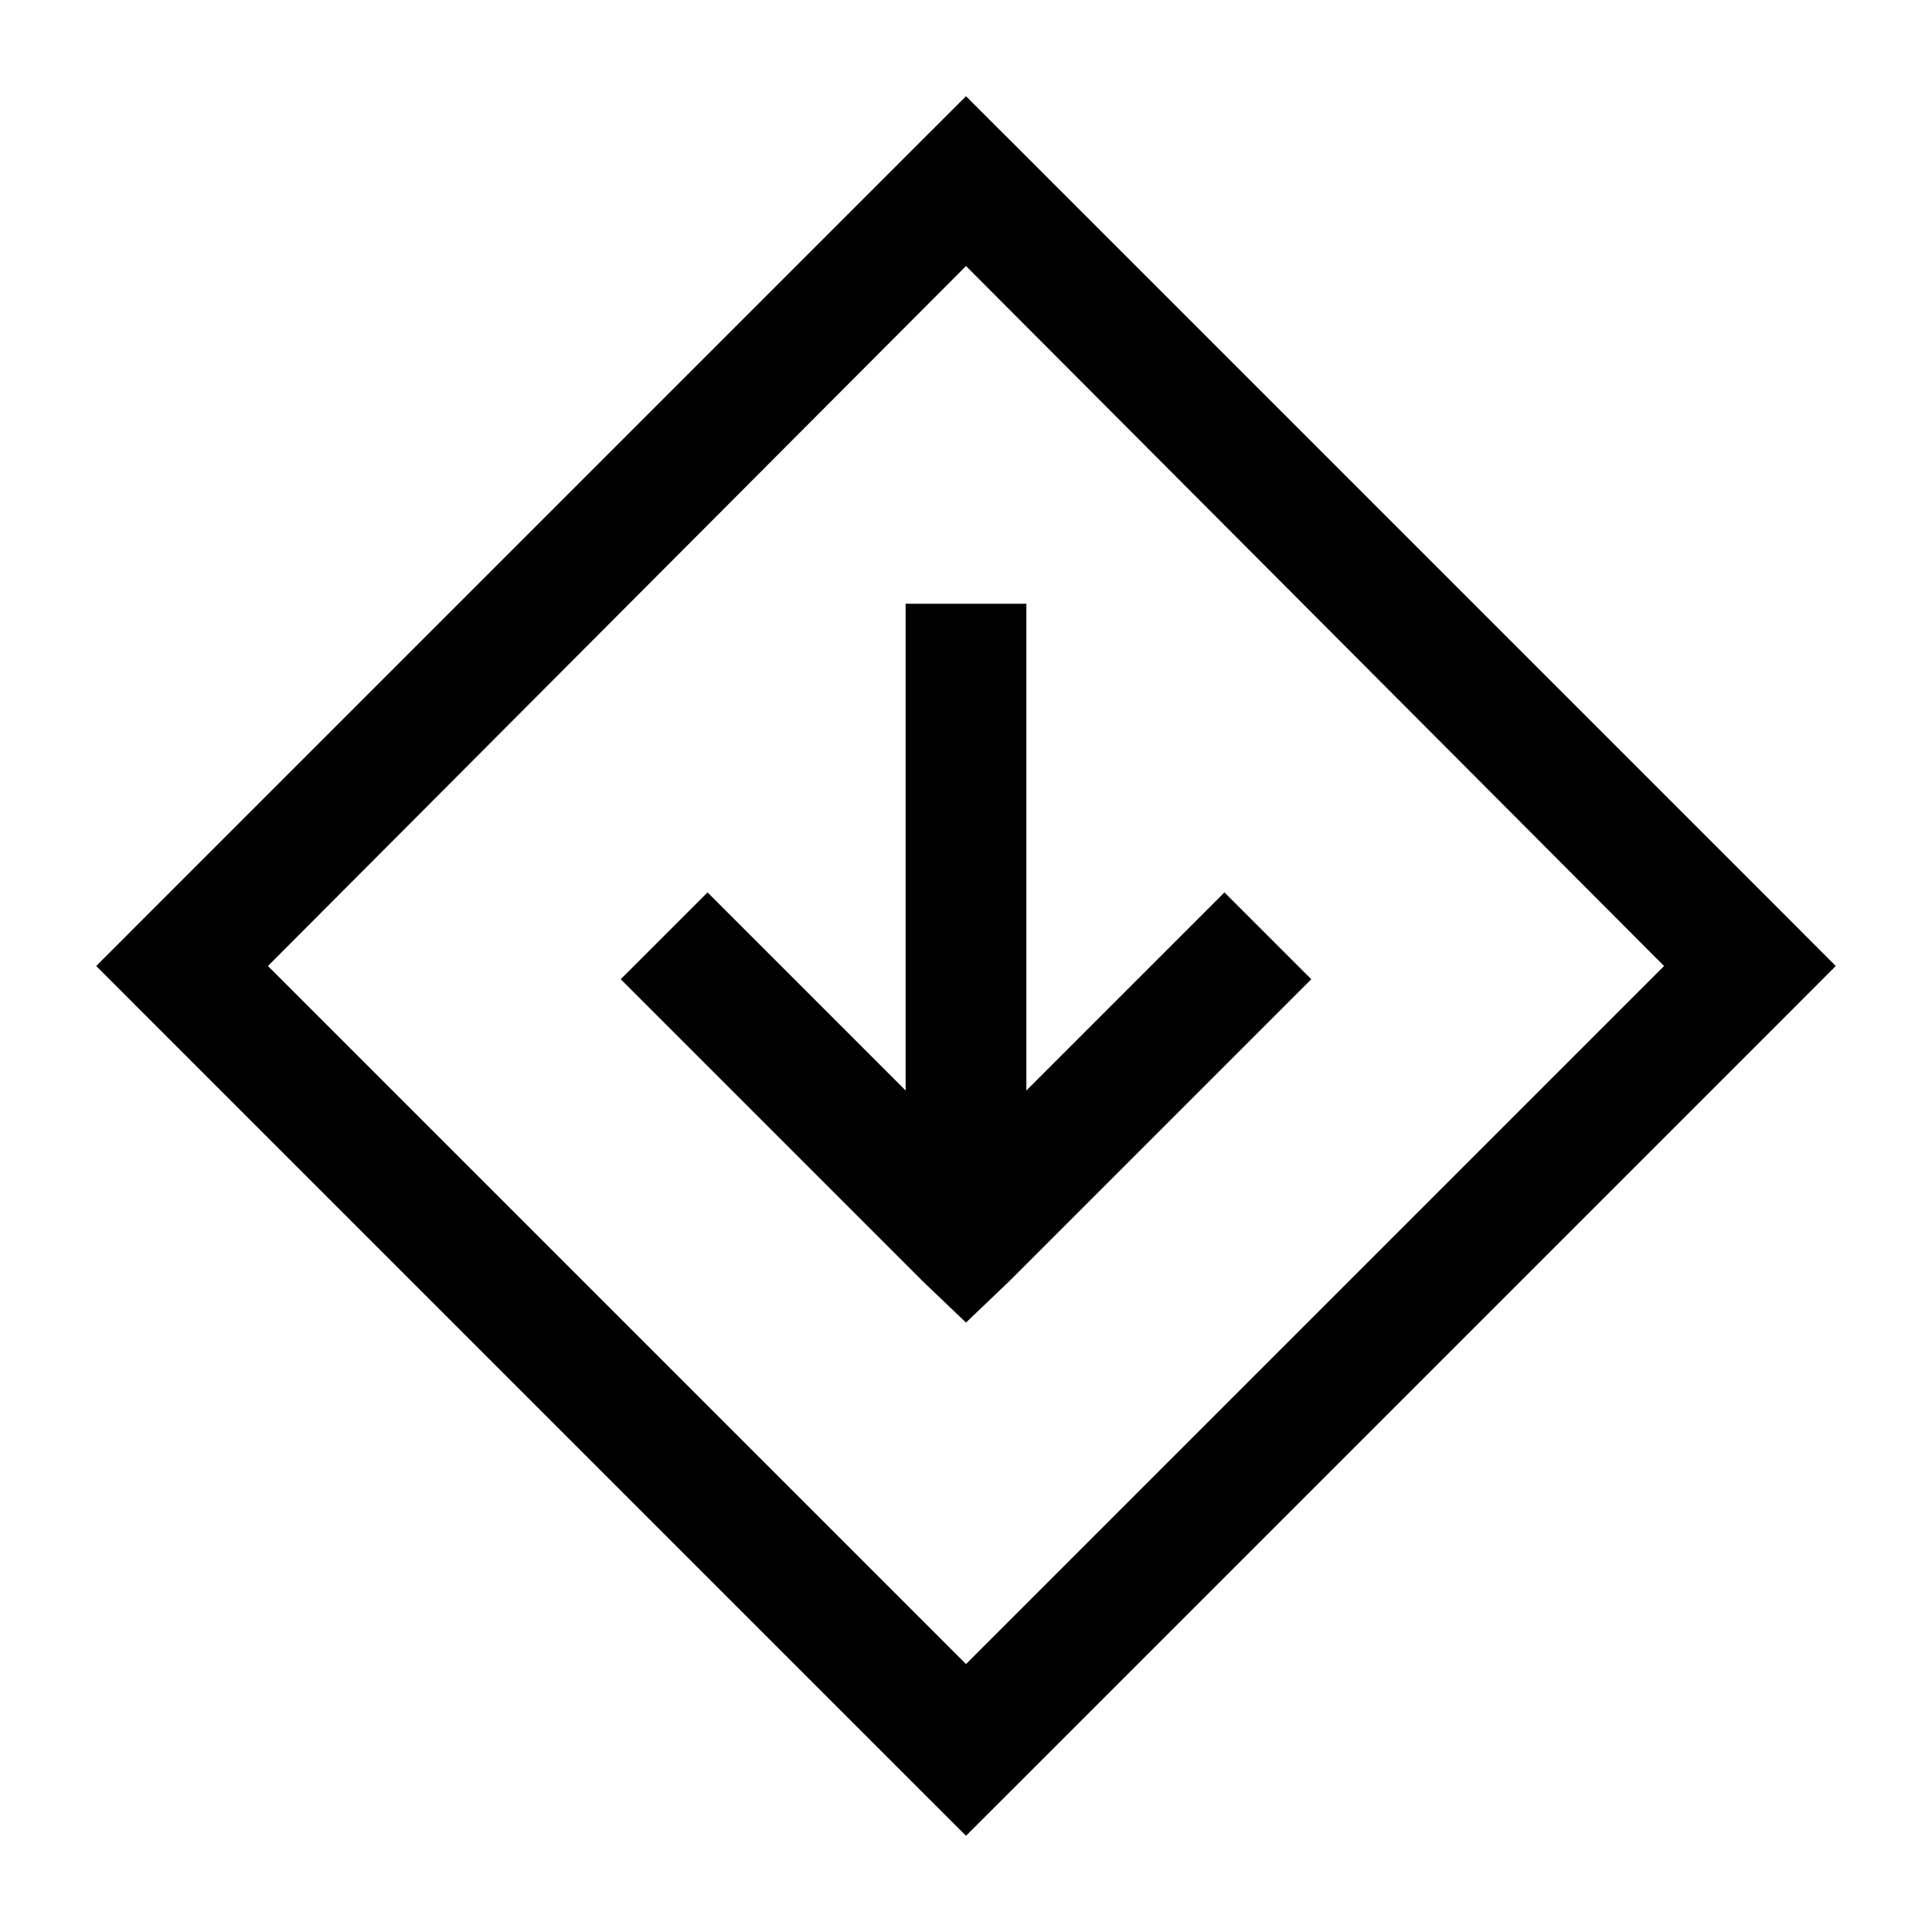 <svg xmlns="http://www.w3.org/2000/svg" viewBox="0 0 32 32" enable-background="new 0 0 32 32">
    <path style="text-indent:0;text-align:start;line-height:normal;text-transform:none;block-progression:tb;-inkscape-font-specification:Bitstream Vera Sans" d="M 16 1.594 L 15.281 2.312 L 2.312 15.281 L 1.594 16 L 2.312 16.719 L 15.281 29.688 L 16 30.406 L 16.719 29.688 L 29.688 16.719 L 30.406 16 L 29.688 15.281 L 16.719 2.312 L 16 1.594 z M 16 4.406 L 27.562 16 L 16 27.562 L 4.438 16 L 16 4.406 z M 15 10 L 15 18.062 L 11.719 14.781 L 10.281 16.219 L 15.281 21.219 L 16 21.906 L 16.719 21.219 L 21.719 16.219 L 20.281 14.781 L 17 18.062 L 17 10 L 15 10 z" color="#000" overflow="visible" enable-background="accumulate" font-family="Bitstream Vera Sans"/>
</svg>